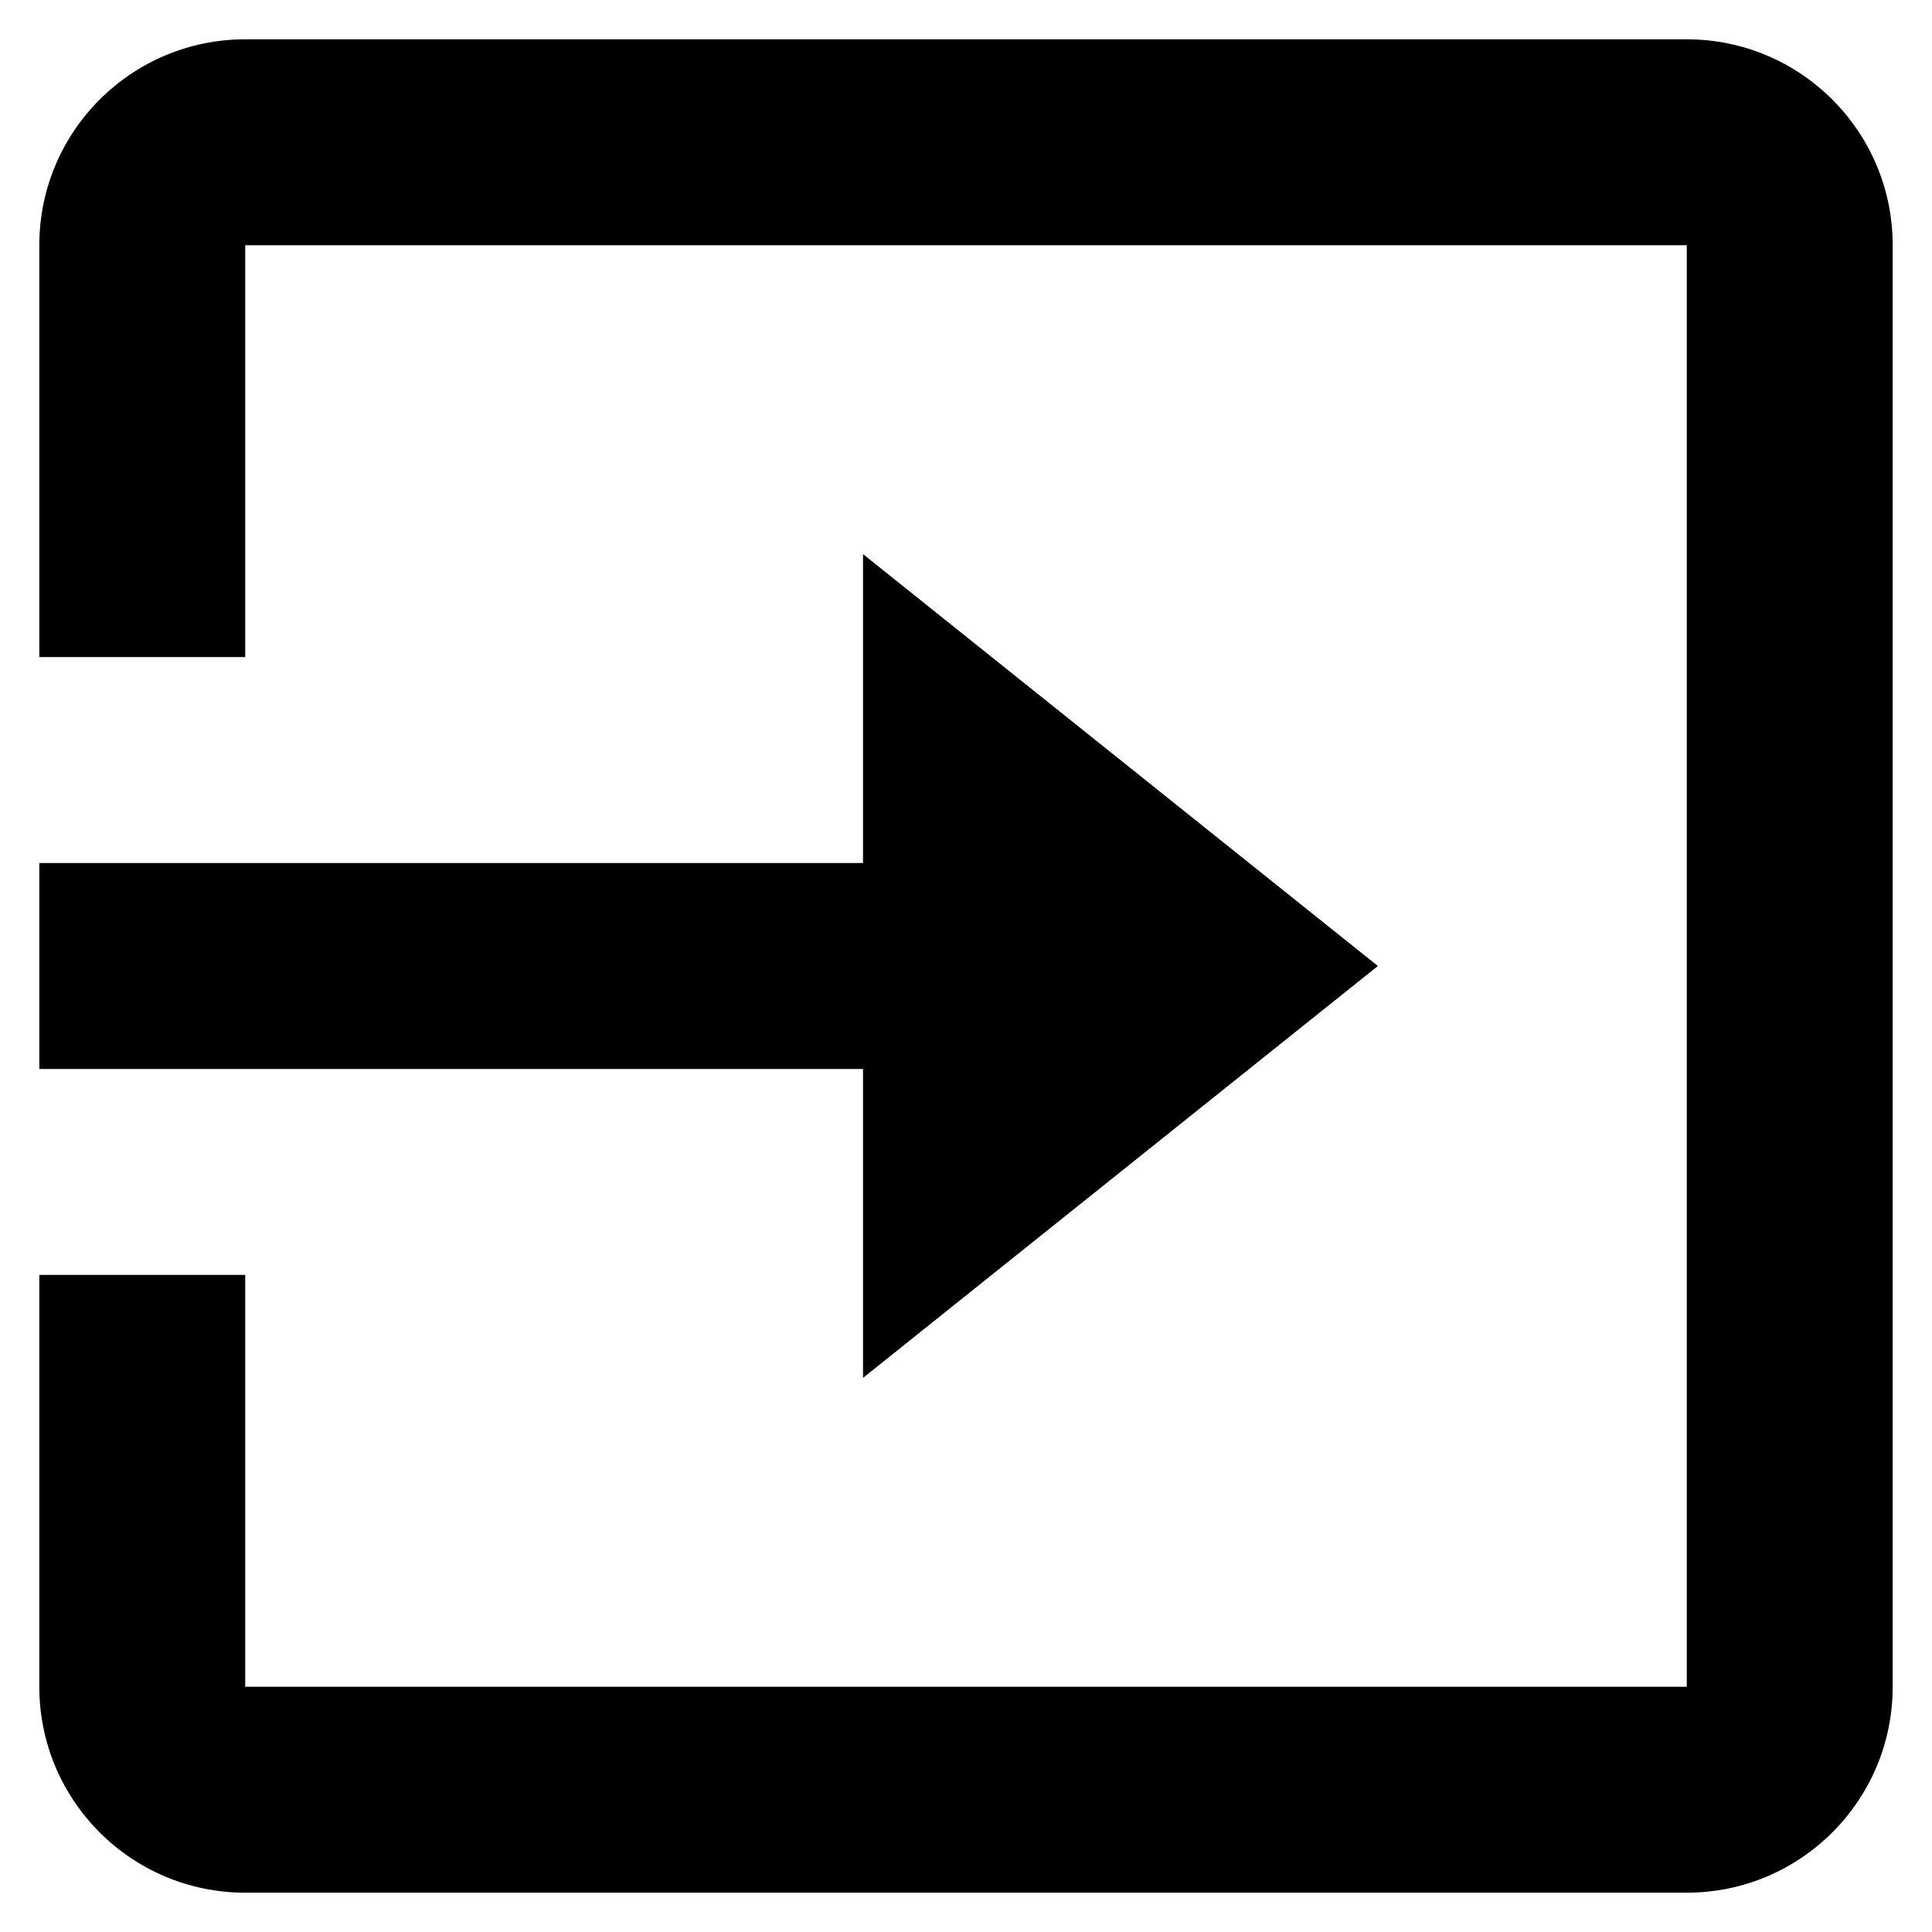 <svg width="15" height="15" viewBox="0 0 43 43" fill="none" xmlns="http://www.w3.org/2000/svg">
  <path d="M37.542 42.125H5.458C2.927 42.125 0.875 40.073 0.875 37.542V28.375H5.458V37.542H37.542V5.458H5.458V14.625H0.875V5.458C0.875 2.927 2.927 0.875 5.458 0.875H37.542C40.073 0.875 42.125 2.927 42.125 5.458V37.542C42.125 40.073 40.073 42.125 37.542 42.125ZM19.208 30.667V23.792H0.875V19.208H19.208V12.333L30.667 21.5L19.208 30.667Z" fill="#000000"/>
</svg>
